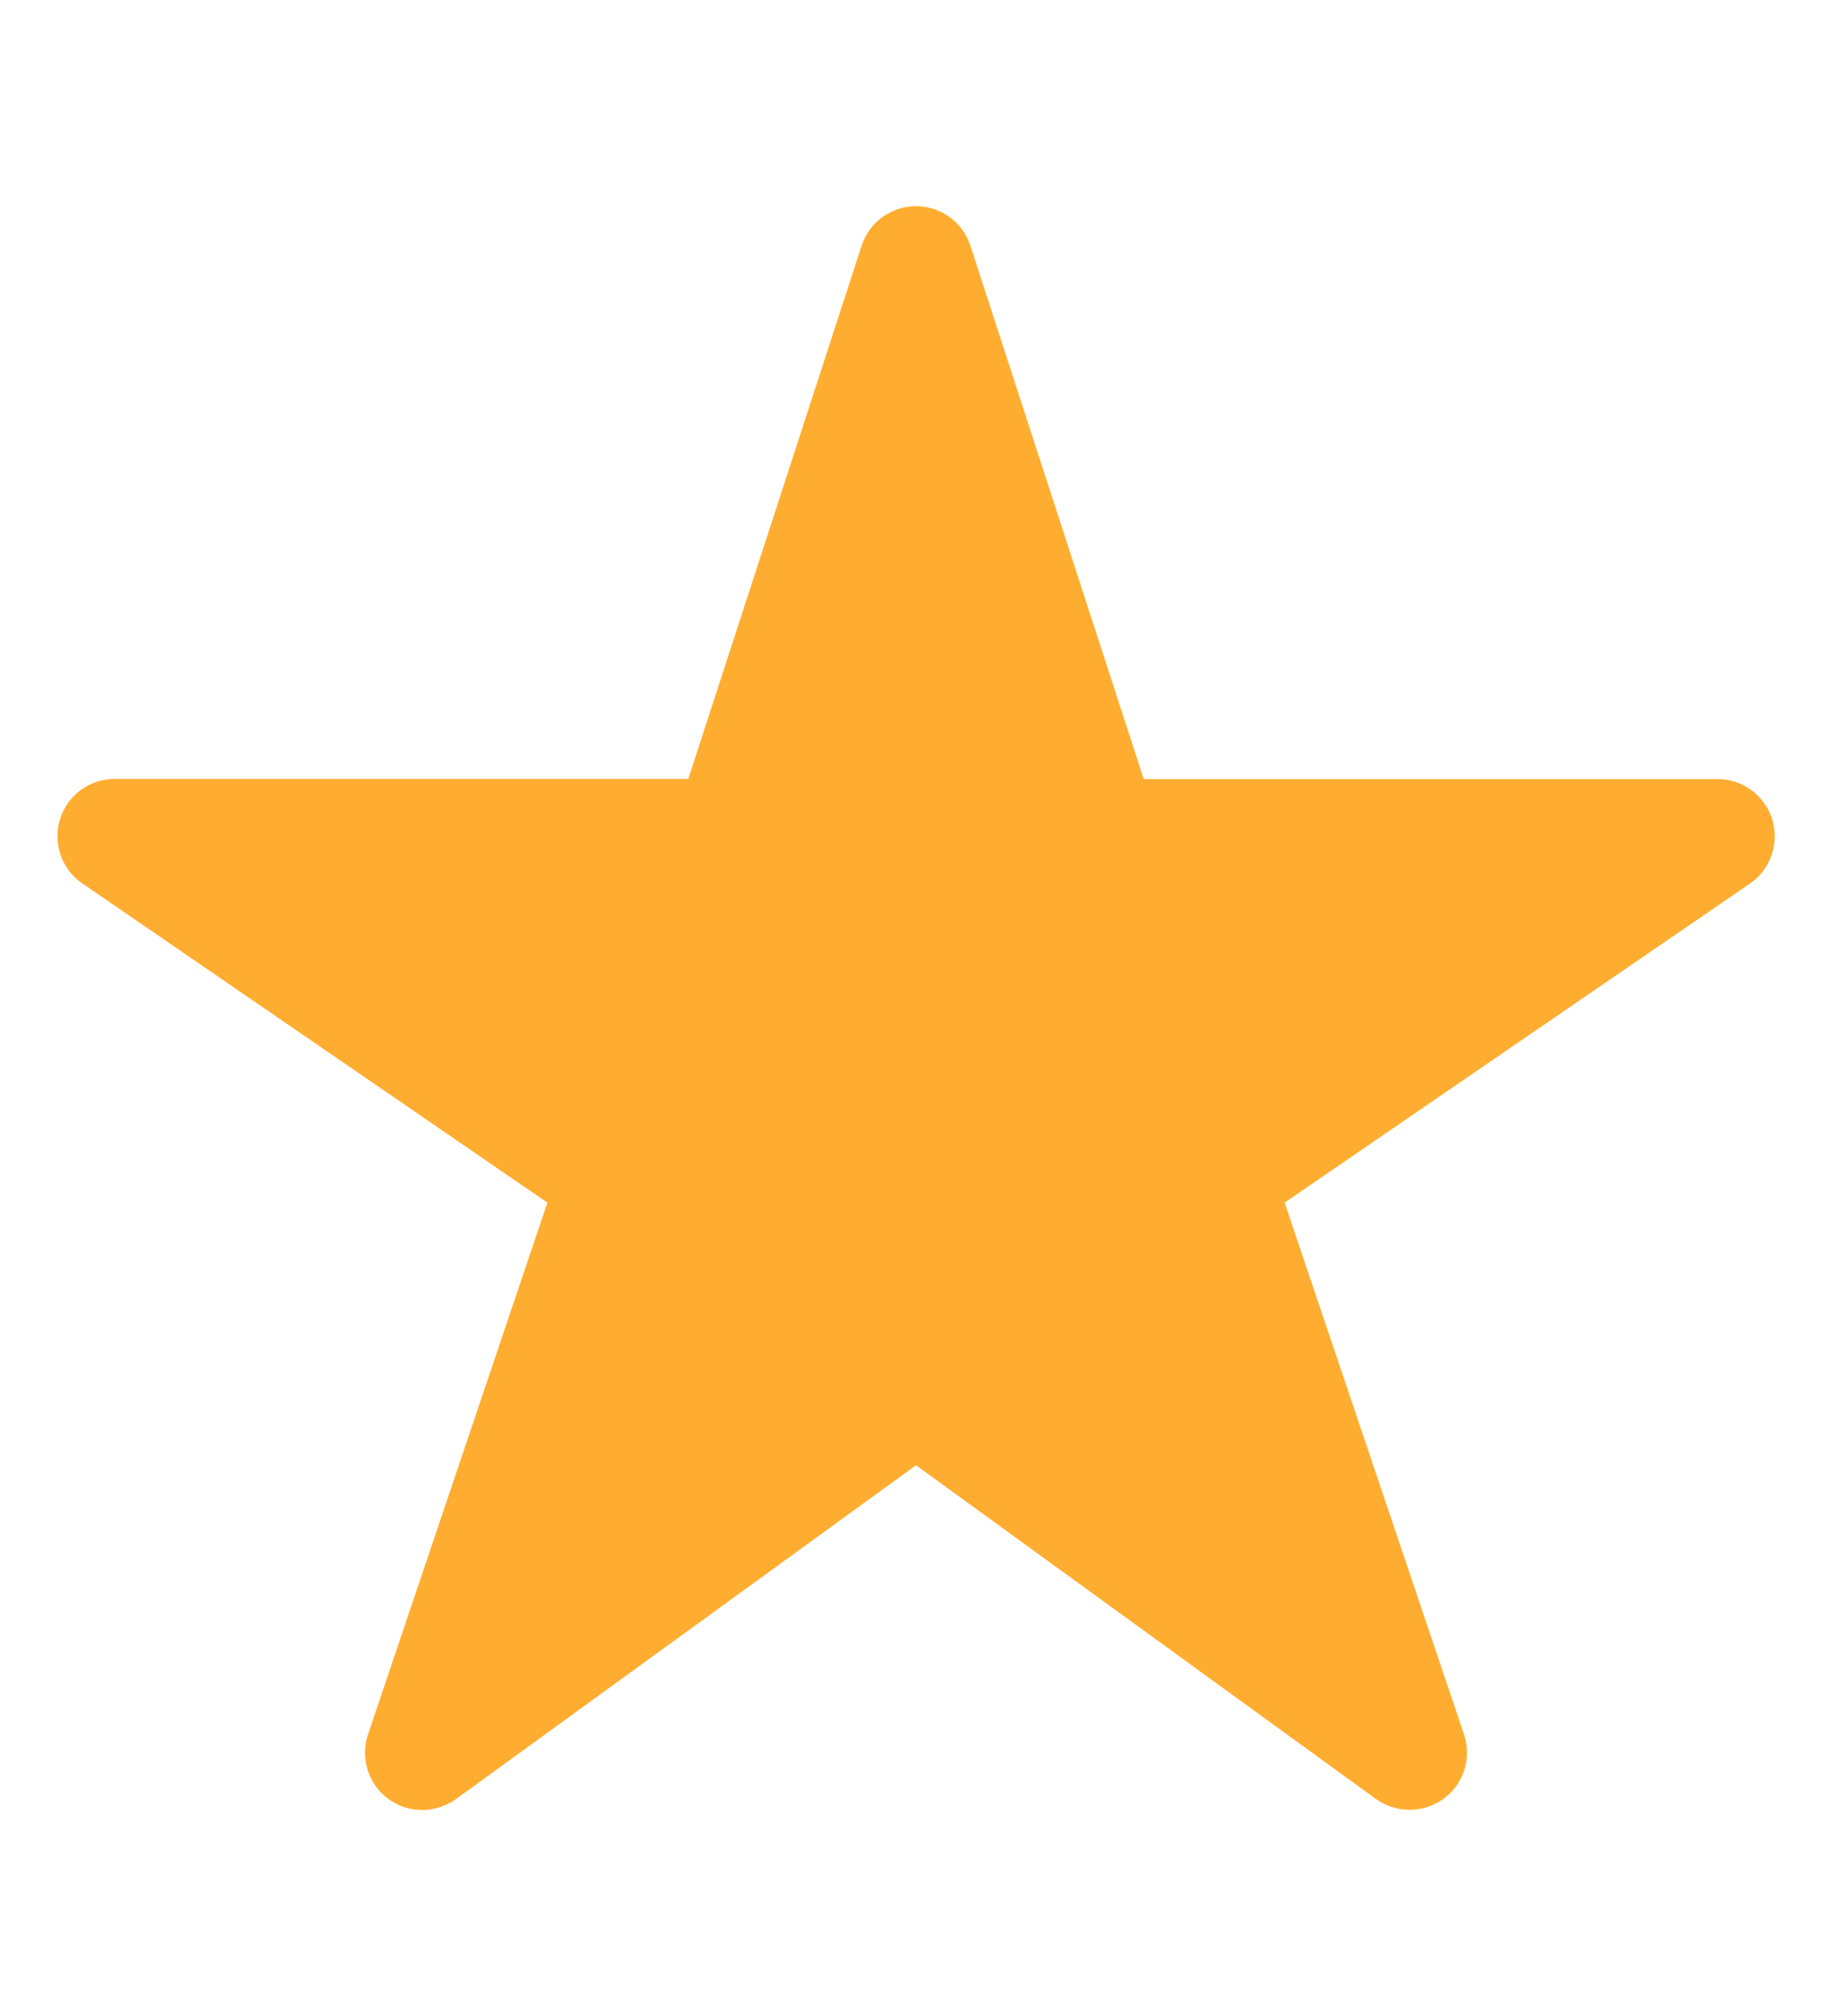 <svg width="10" height="11" viewBox="0 0 10 11" fill="none" xmlns="http://www.w3.org/2000/svg">
<path d="M7.695 9.875C7.63 9.875 7.565 9.855 7.512 9.817L5 7.995L2.488 9.817C2.434 9.855 2.37 9.876 2.304 9.876C2.237 9.876 2.173 9.855 2.119 9.815C2.066 9.776 2.026 9.721 2.007 9.657C1.987 9.594 1.987 9.526 2.009 9.463L2.988 6.562L0.449 4.82C0.394 4.783 0.353 4.729 0.331 4.666C0.309 4.603 0.308 4.534 0.327 4.471C0.347 4.407 0.386 4.351 0.44 4.311C0.494 4.272 0.558 4.25 0.625 4.25H3.757L4.703 1.341C4.723 1.278 4.763 1.223 4.816 1.185C4.87 1.146 4.934 1.125 5 1.125C5.066 1.125 5.13 1.146 5.184 1.185C5.237 1.223 5.277 1.278 5.297 1.341L6.243 4.251H9.375C9.442 4.251 9.507 4.272 9.561 4.312C9.614 4.352 9.654 4.407 9.674 4.471C9.693 4.535 9.692 4.603 9.67 4.666C9.648 4.729 9.607 4.784 9.552 4.821L7.012 6.562L7.991 9.463C8.007 9.51 8.011 9.56 8.004 9.609C7.997 9.658 7.978 9.704 7.949 9.745C7.92 9.785 7.882 9.818 7.838 9.84C7.794 9.863 7.745 9.875 7.695 9.875Z" fill="#FFAD30"/>
</svg>
